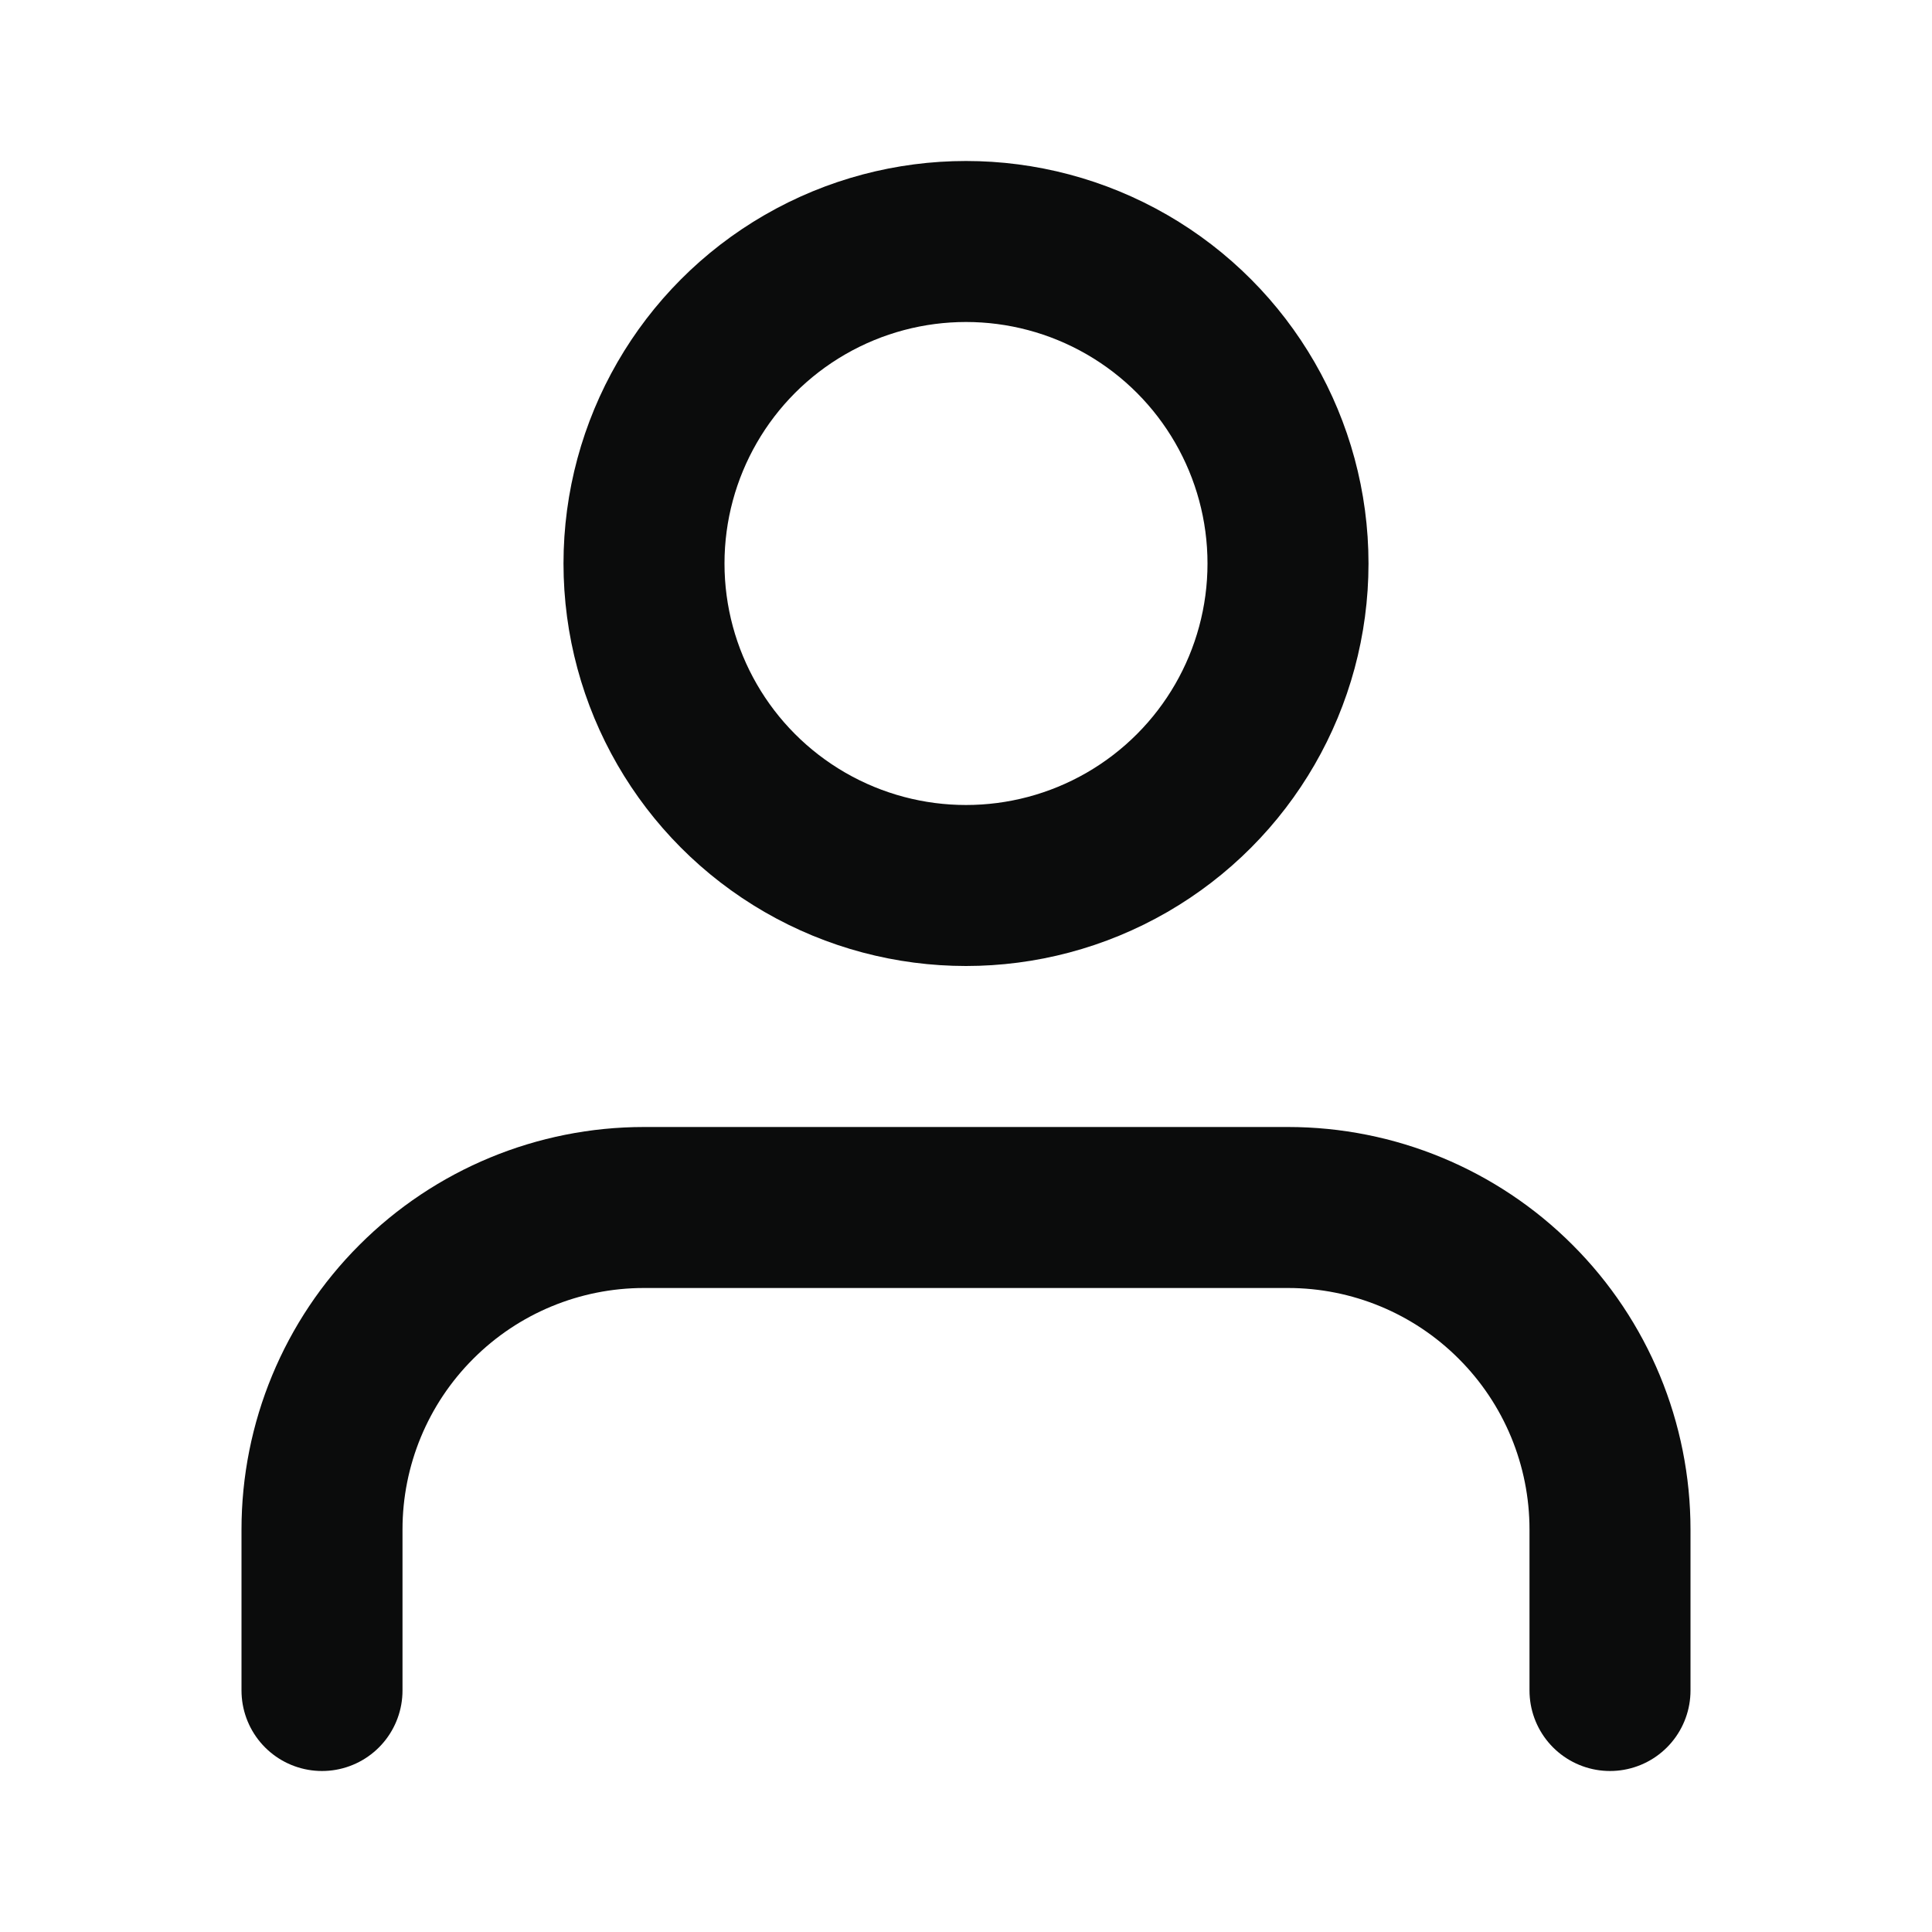 <svg width="24" height="24" viewBox="0 0 24 24" fill="none" xmlns="http://www.w3.org/2000/svg" aria-hidden="true">
  <path d="M20 21V19C20 17.939 19.579 16.922 18.828 16.172C18.078 15.421 17.061 15 16 15H8C6.939 15 5.922 15.421 5.172 16.172C4.421 16.922 4 17.939 4 19V21" stroke="#0B0C0C" stroke-width="2" stroke-linecap="round" stroke-linejoin="round" />
  <circle cx="12" cy="7" r="4" stroke="#0B0C0C" stroke-width="2" fill="none" />
</svg>
